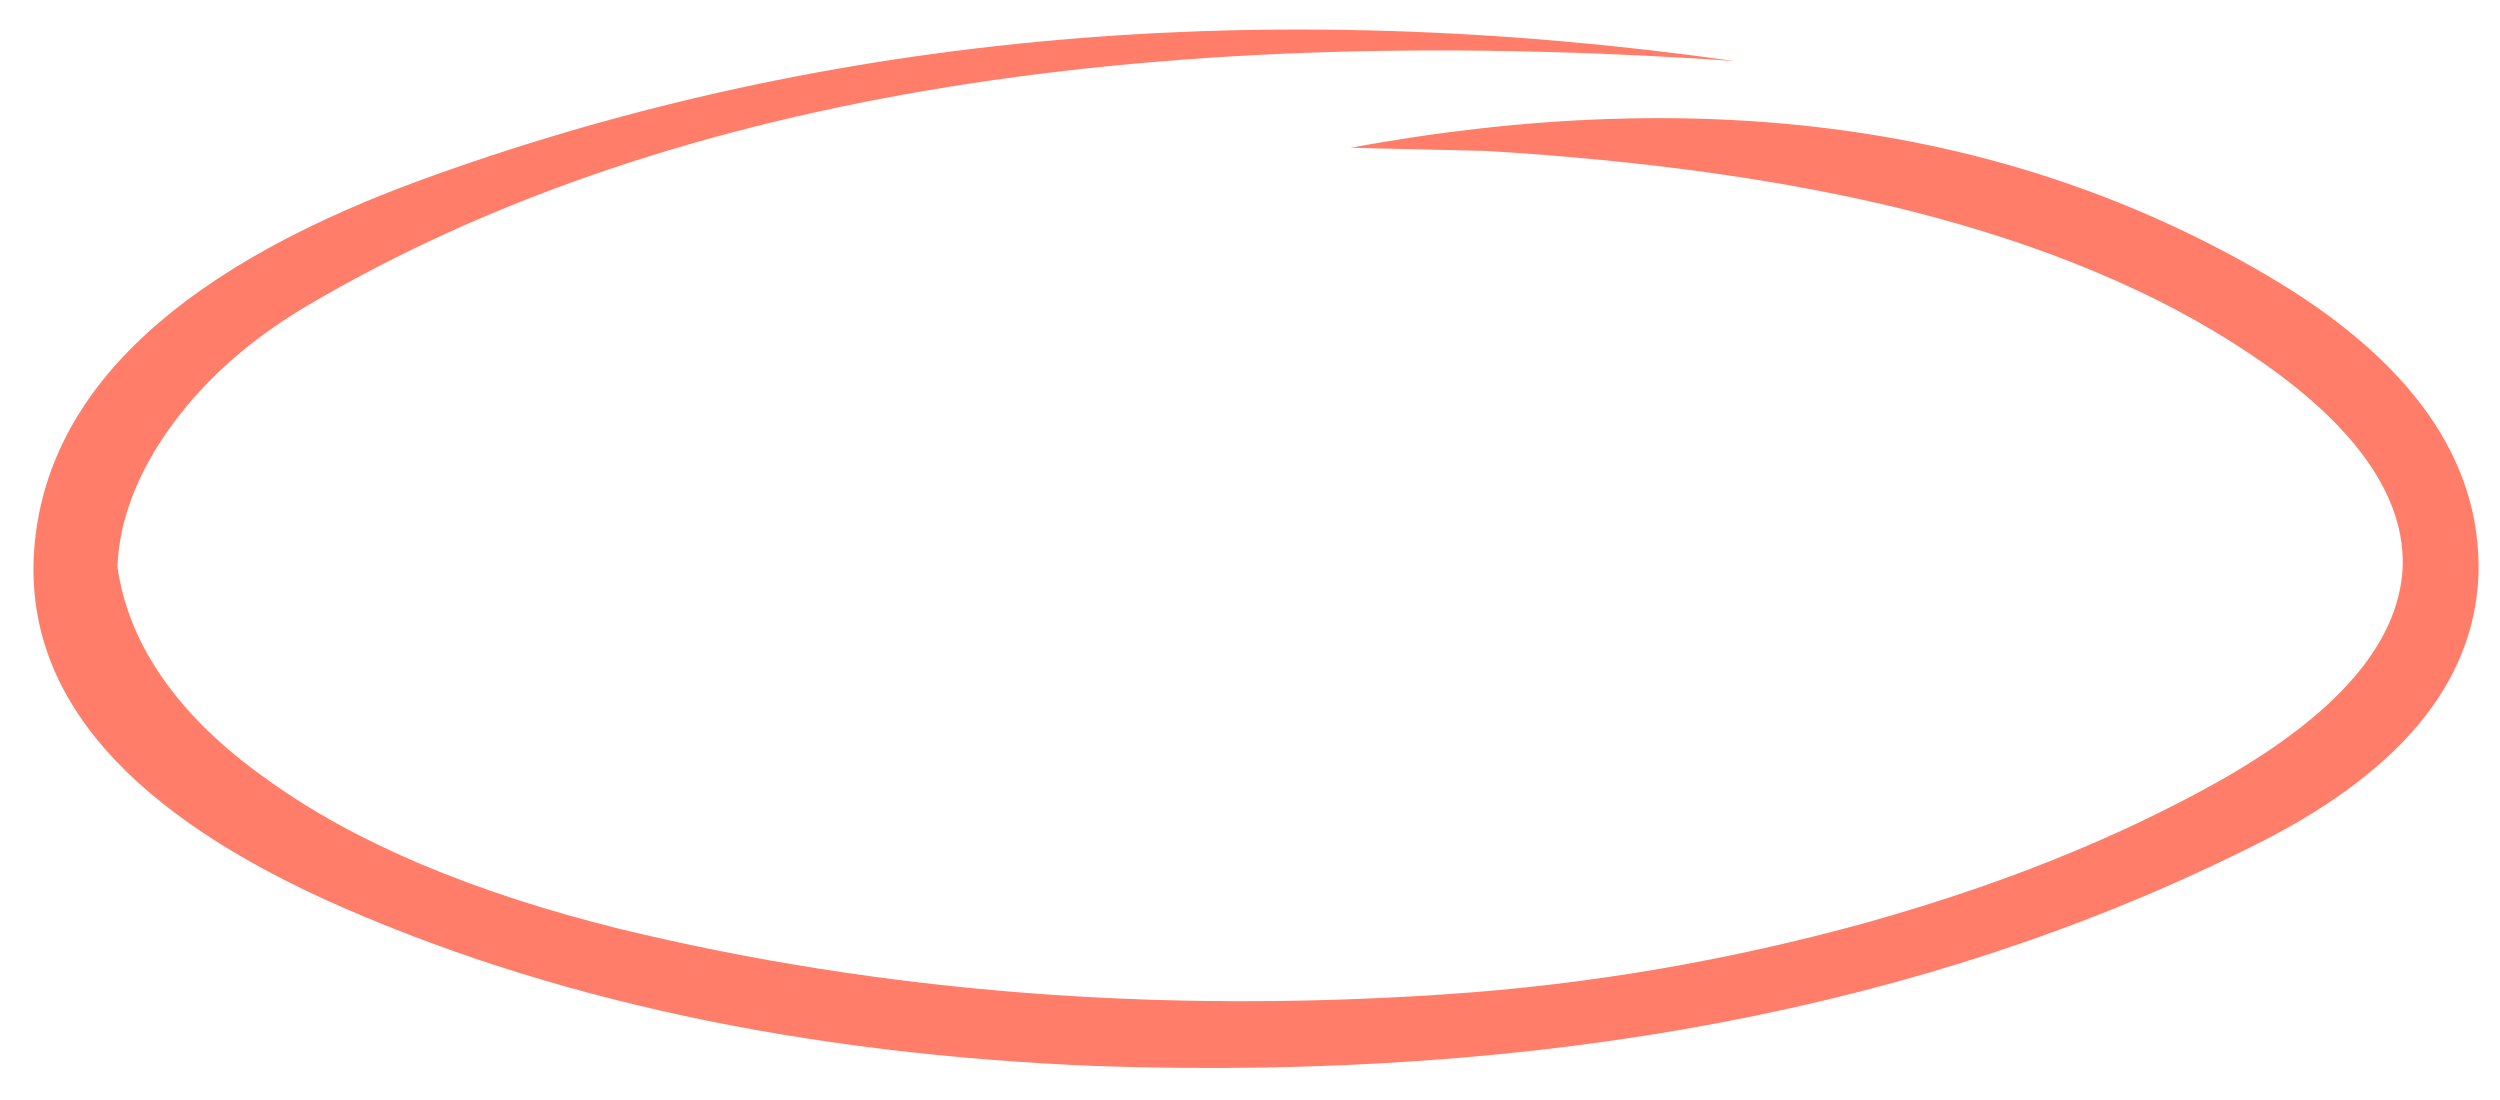 <?xml version="1.0" encoding="utf-8"?>
<!-- Generator: Adobe Illustrator 15.0.0, SVG Export Plug-In . SVG Version: 6.00 Build 0)  -->
<!DOCTYPE svg PUBLIC "-//W3C//DTD SVG 1.1//EN" "http://www.w3.org/Graphics/SVG/1.1/DTD/svg11.dtd">
<svg version="1.1" id="图层_1" xmlns="http://www.w3.org/2000/svg" xmlns:xlink="http://www.w3.org/1999/xlink" x="0px" y="0px"
	 width="233.579px" height="102.797px" viewBox="0 0 233.579 102.797" enable-background="new 0 0 233.579 102.797"
	 xml:space="preserve">
<g opacity="0.65">
	<path fill="#FF3719" d="M126.169,13.805c4.2,0.1,8.4,0.2,12.801,0.3c14.699,0.9,27.899,2.7,39.5,5.6c12.6,3.2,23.1,7.6,31.5,13.2
		c10,6.6,14.899,13.5,14.5,20.4c-0.5,6.9-6.101,13.4-17,19.6c-9.601,5.4-20.601,9.801-33.101,13.301
		c-12.7,3.5-25.8,5.799-39.399,6.7c-26.9,1.801-52.601-0.199-77-6.1c-13.7-3.4-24.7-8-32.9-13.9c-8.4-5.899-13.1-12.7-14.1-20
		c0.199-4.4,1.899-8.8,5.1-13.2c3.3-4.5,7.6-8.2,12.9-11.3c32.399-19,76.699-26.6,133.1-22.7c-43.9-6.2-84.5-2.6-121.6,10.7
		c-23.301,8.3-35.7,19.7-37.2,34.1c-1.4,13.5,7.6,24.6,27,33.5c20.8,9.4,44.899,14.5,72.3,15.599c41.6,1.4,77.5-5.398,107.6-20.399
		c13.9-6.801,21-15.3,21.4-25.5c0.3-10.7-6.3-20.1-19.8-28C187.869,11.705,159.369,7.705,126.169,13.805z"/>
</g>
</svg>

